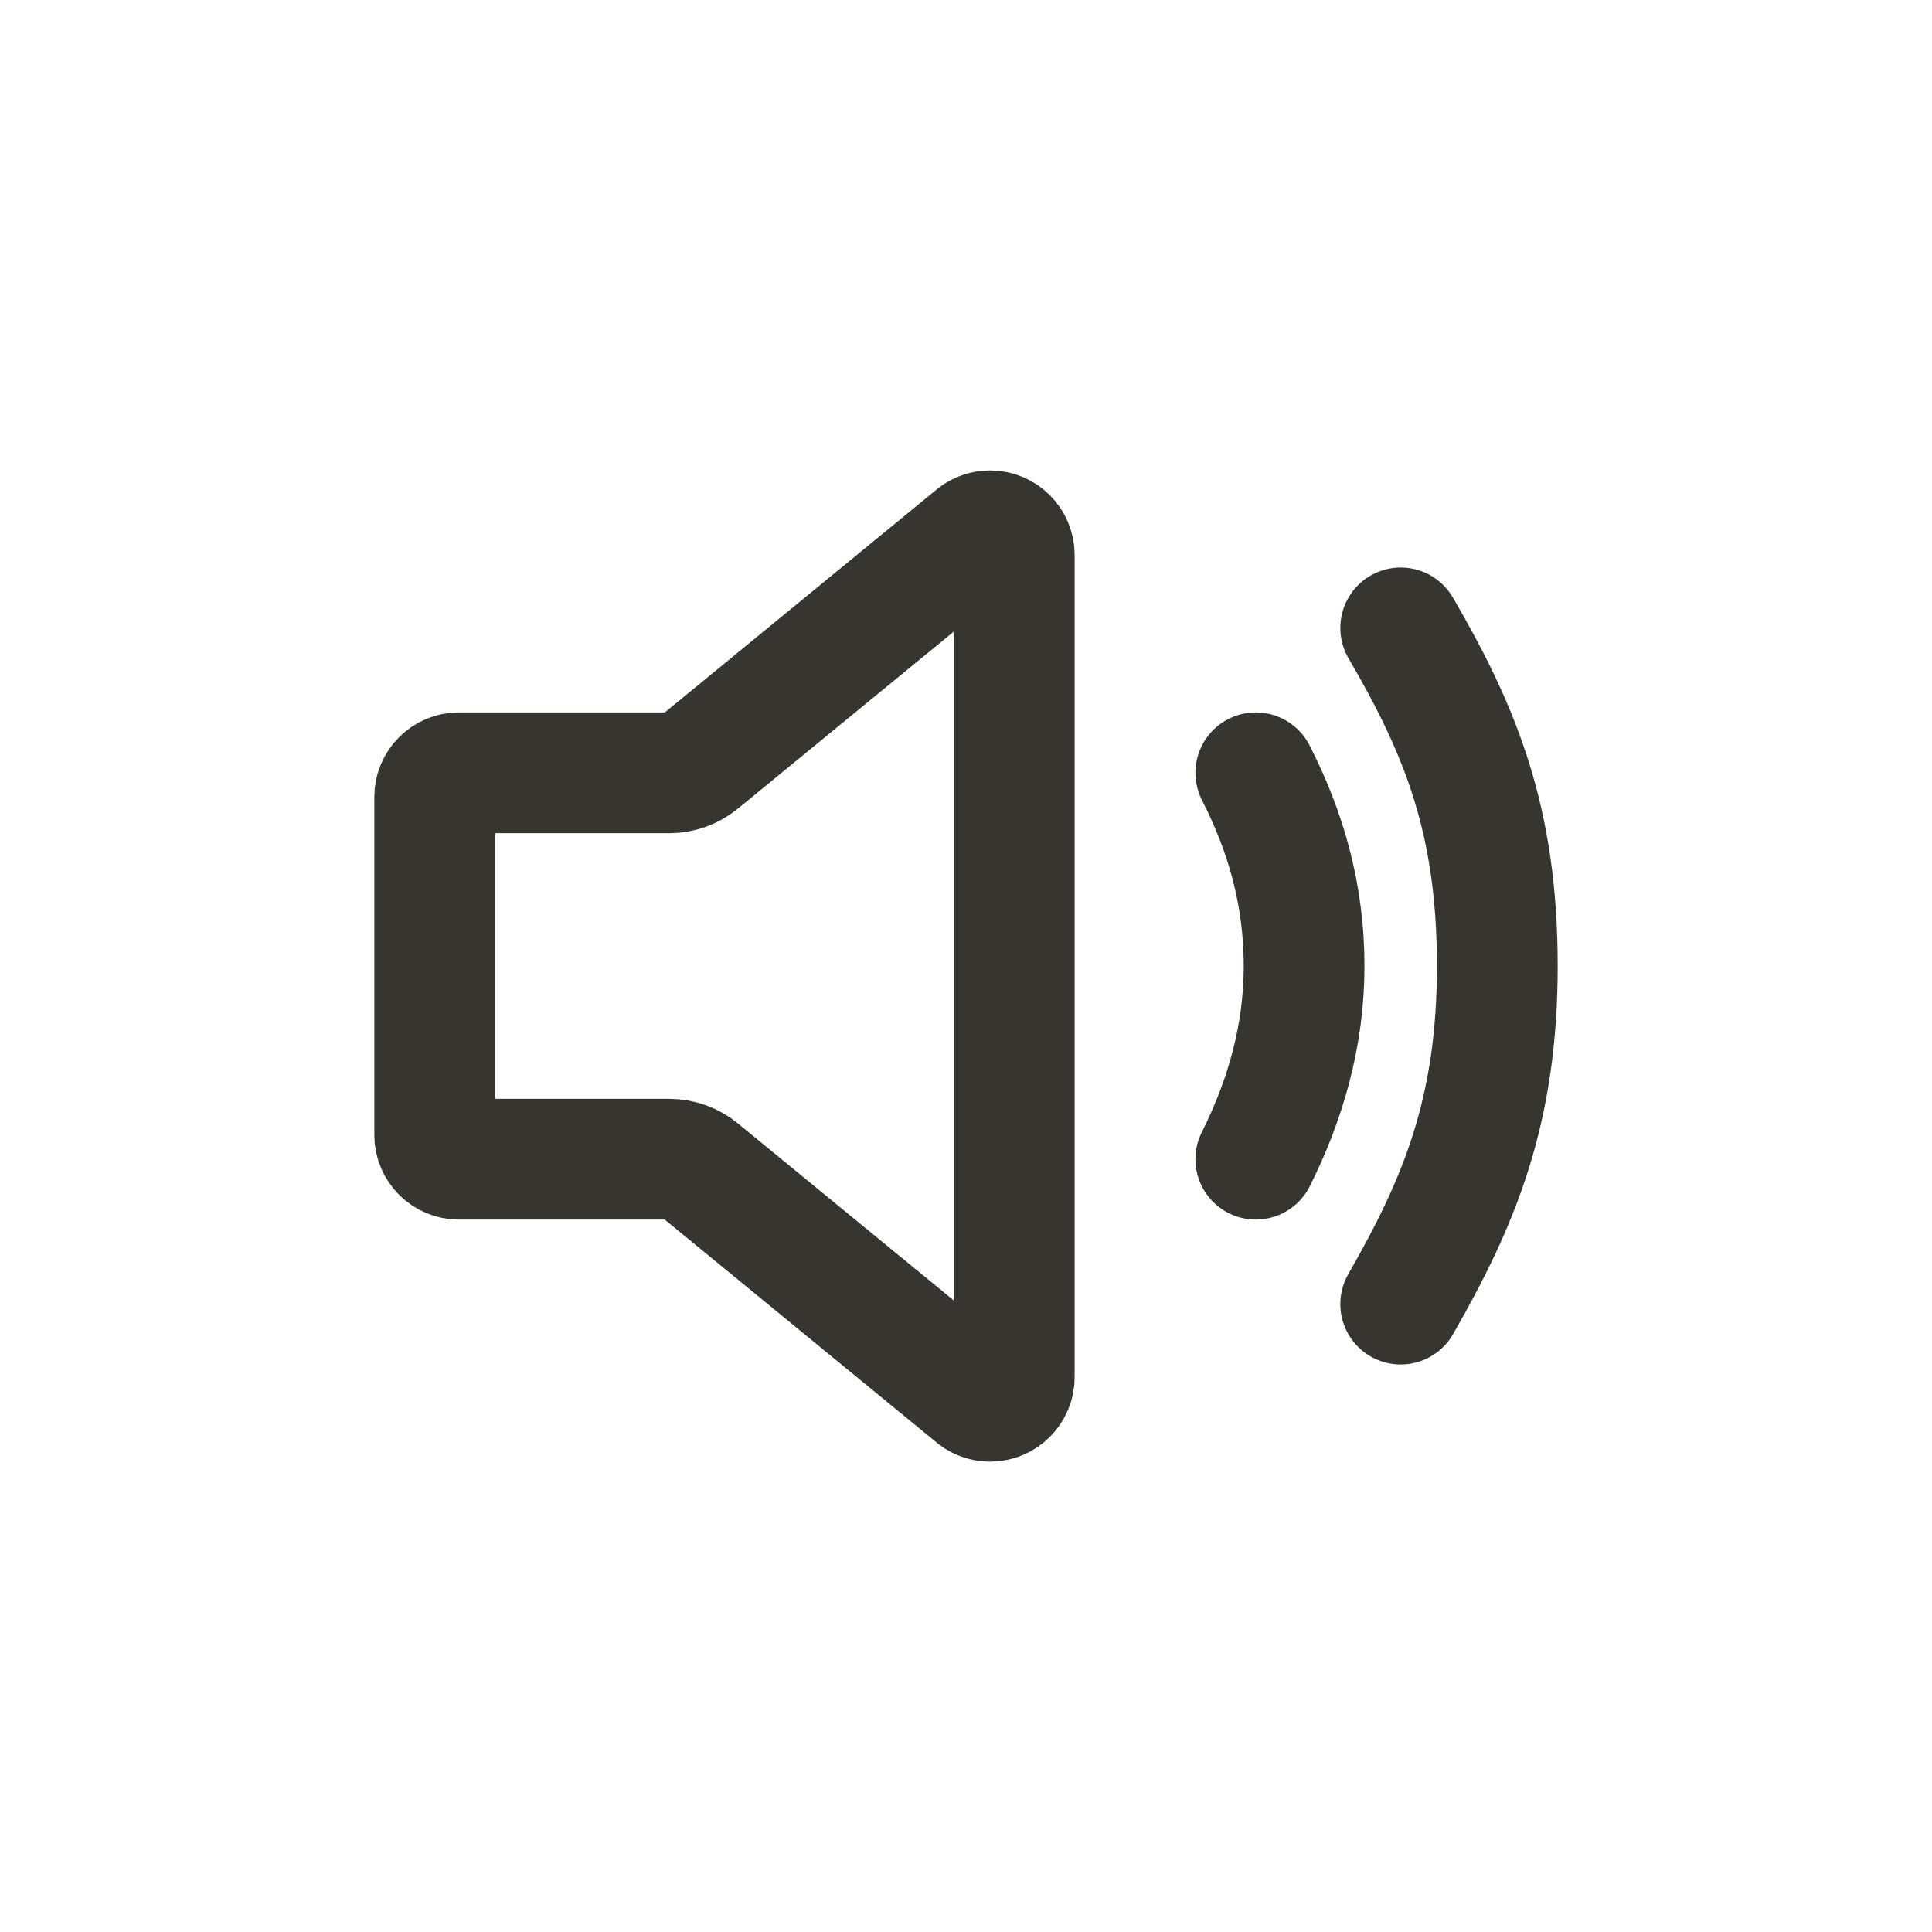 <!-- Generated by IcoMoon.io -->
<svg version="1.1" xmlns="http://www.w3.org/2000/svg" width="40" height="40" viewBox="0 0 40 40">
<title>io-volume-medium-outline</title>
<path fill="none" stroke-linejoin="round" stroke-linecap="round" stroke-miterlimit="4" stroke-width="2.5" stroke="#37352f" d="M13.853 16h-4.353c-0.276 0-0.5 0.224-0.5 0.5v0 7c0 0.276 0.224 0.5 0.5 0.5v0h4.353c0.241 0 0.463 0.086 0.635 0.228l-0.002-0.001 5.717 4.688c0.082 0.061 0.185 0.097 0.296 0.097 0.276 0 0.5-0.224 0.5-0.5 0-0 0-0.001 0-0.001v0-17.021c-0-0.276-0.224-0.5-0.5-0.5-0.111 0-0.214 0.036-0.298 0.098l0.001-0.001-5.717 4.688c-0.171 0.14-0.392 0.226-0.633 0.226-0 0-0.001 0-0.001 0h0z"></path>
<path fill="none" stroke-linejoin="round" stroke-linecap="round" stroke-miterlimit="4" stroke-width="2.5" stroke="#37352f" d="M26 24c0.609-1.213 1-2.551 1-4 0-1.469-0.375-2.775-1-4"></path>
<path fill="none" stroke-linejoin="round" stroke-linecap="round" stroke-miterlimit="4" stroke-width="2.5" stroke="#37352f" d="M29 27c1.218-2.125 2-4 2-7s-0.75-4.856-2-7"></path>
</svg>
